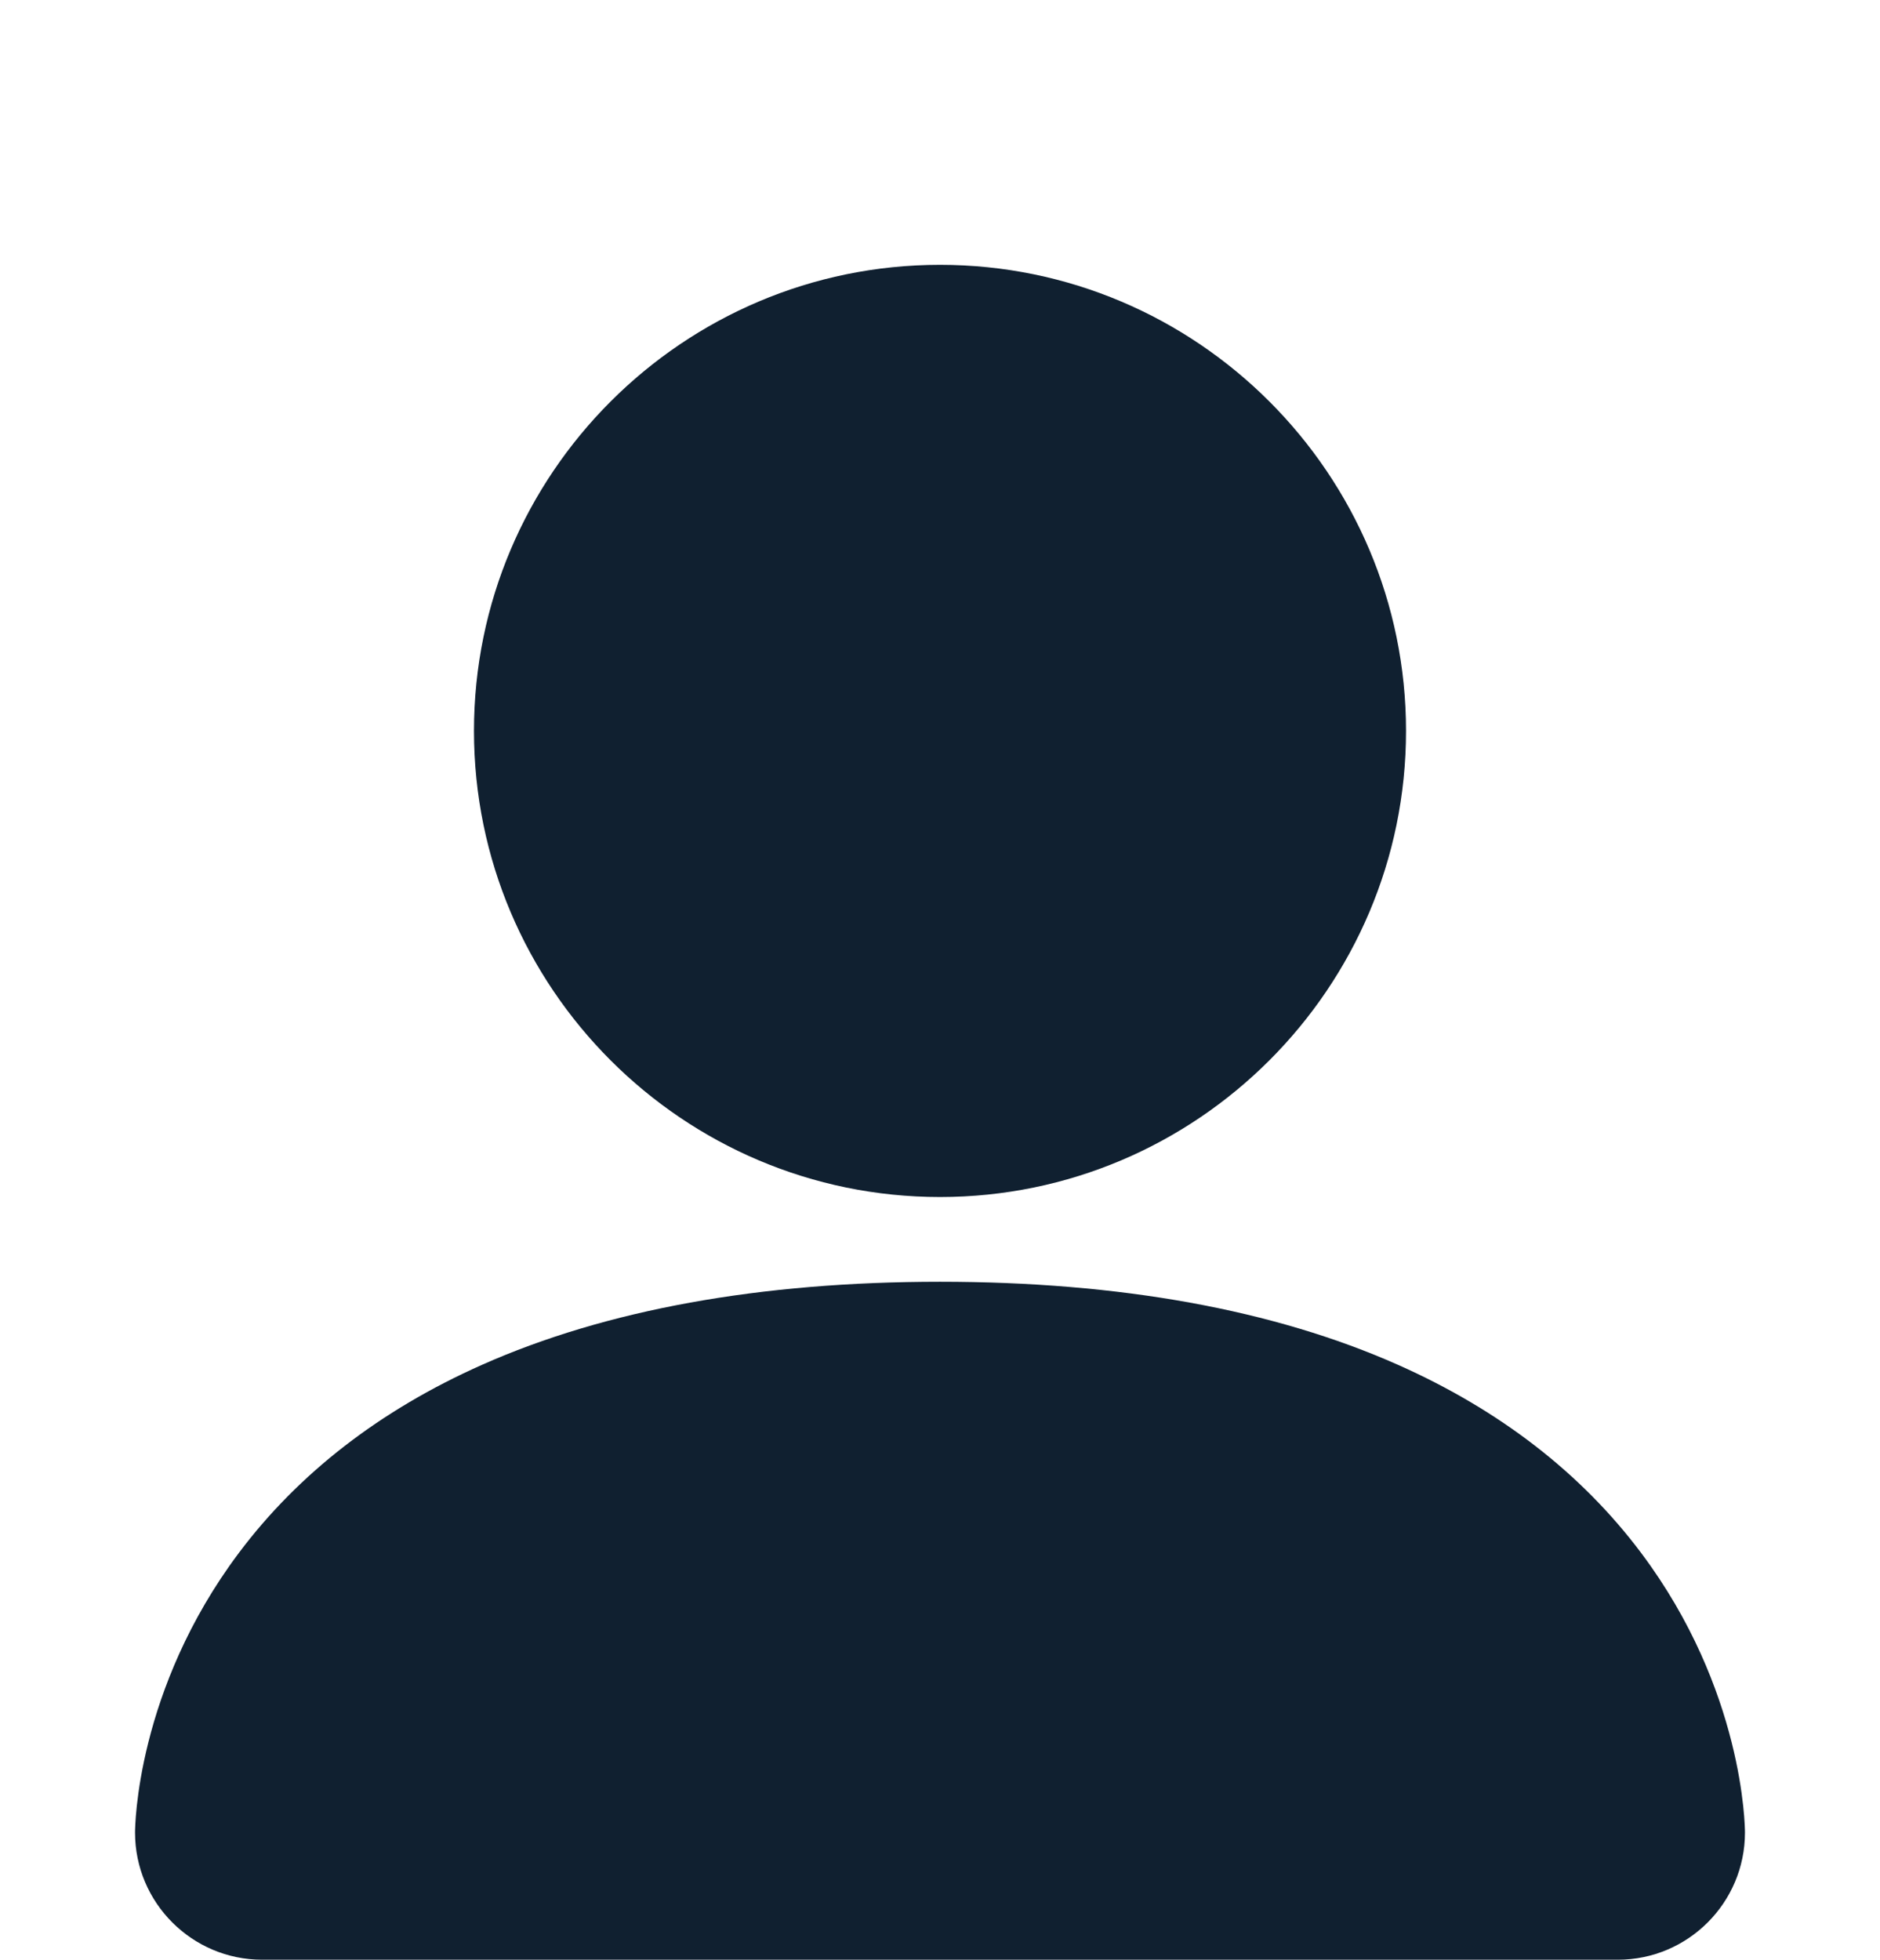 <?xml version="1.0" encoding="UTF-8"?>
<svg width="710px" height="740px" viewBox="0 0 710 740" version="1.1" xmlns="http://www.w3.org/2000/svg" xmlns:xlink="http://www.w3.org/1999/xlink">
    <!-- Generator: Sketch 53.2 (72643) - https://sketchapp.com -->
    <title>Artboard</title>
    <desc>Created with Sketch.</desc>
    <g id="Artboard" stroke="none" stroke-width="1" fill="none" fill-rule="evenodd">
        <g id="Group" transform="translate(51, 100)" fill="#102030" fill-rule="nonzero">
            <path d="M304,352 C206.953,352 128,273.047 128,176 C128,78.953 206.953,0 304,0 C401.047,0 480,78.953 480,176 C480,273.047 401.047,352 304,352 Z" id="Path"></path>
            <path d="M560,640 L48,640 C21.533,640 0,618.468 0,592 C0,589.822 0.445,538.072 39.2,486.4 C61.759,456.321 92.646,432.425 131.002,415.379 C177.85,394.558 236.055,384 304,384 C371.944,384 430.149,394.558 476.998,415.379 C515.354,432.426 546.241,456.321 568.8,486.4 C607.555,538.072 608,589.822 608,592 C608,618.468 586.468,640 560,640 Z" id="Path"></path>
        </g>
    </g>
</svg>